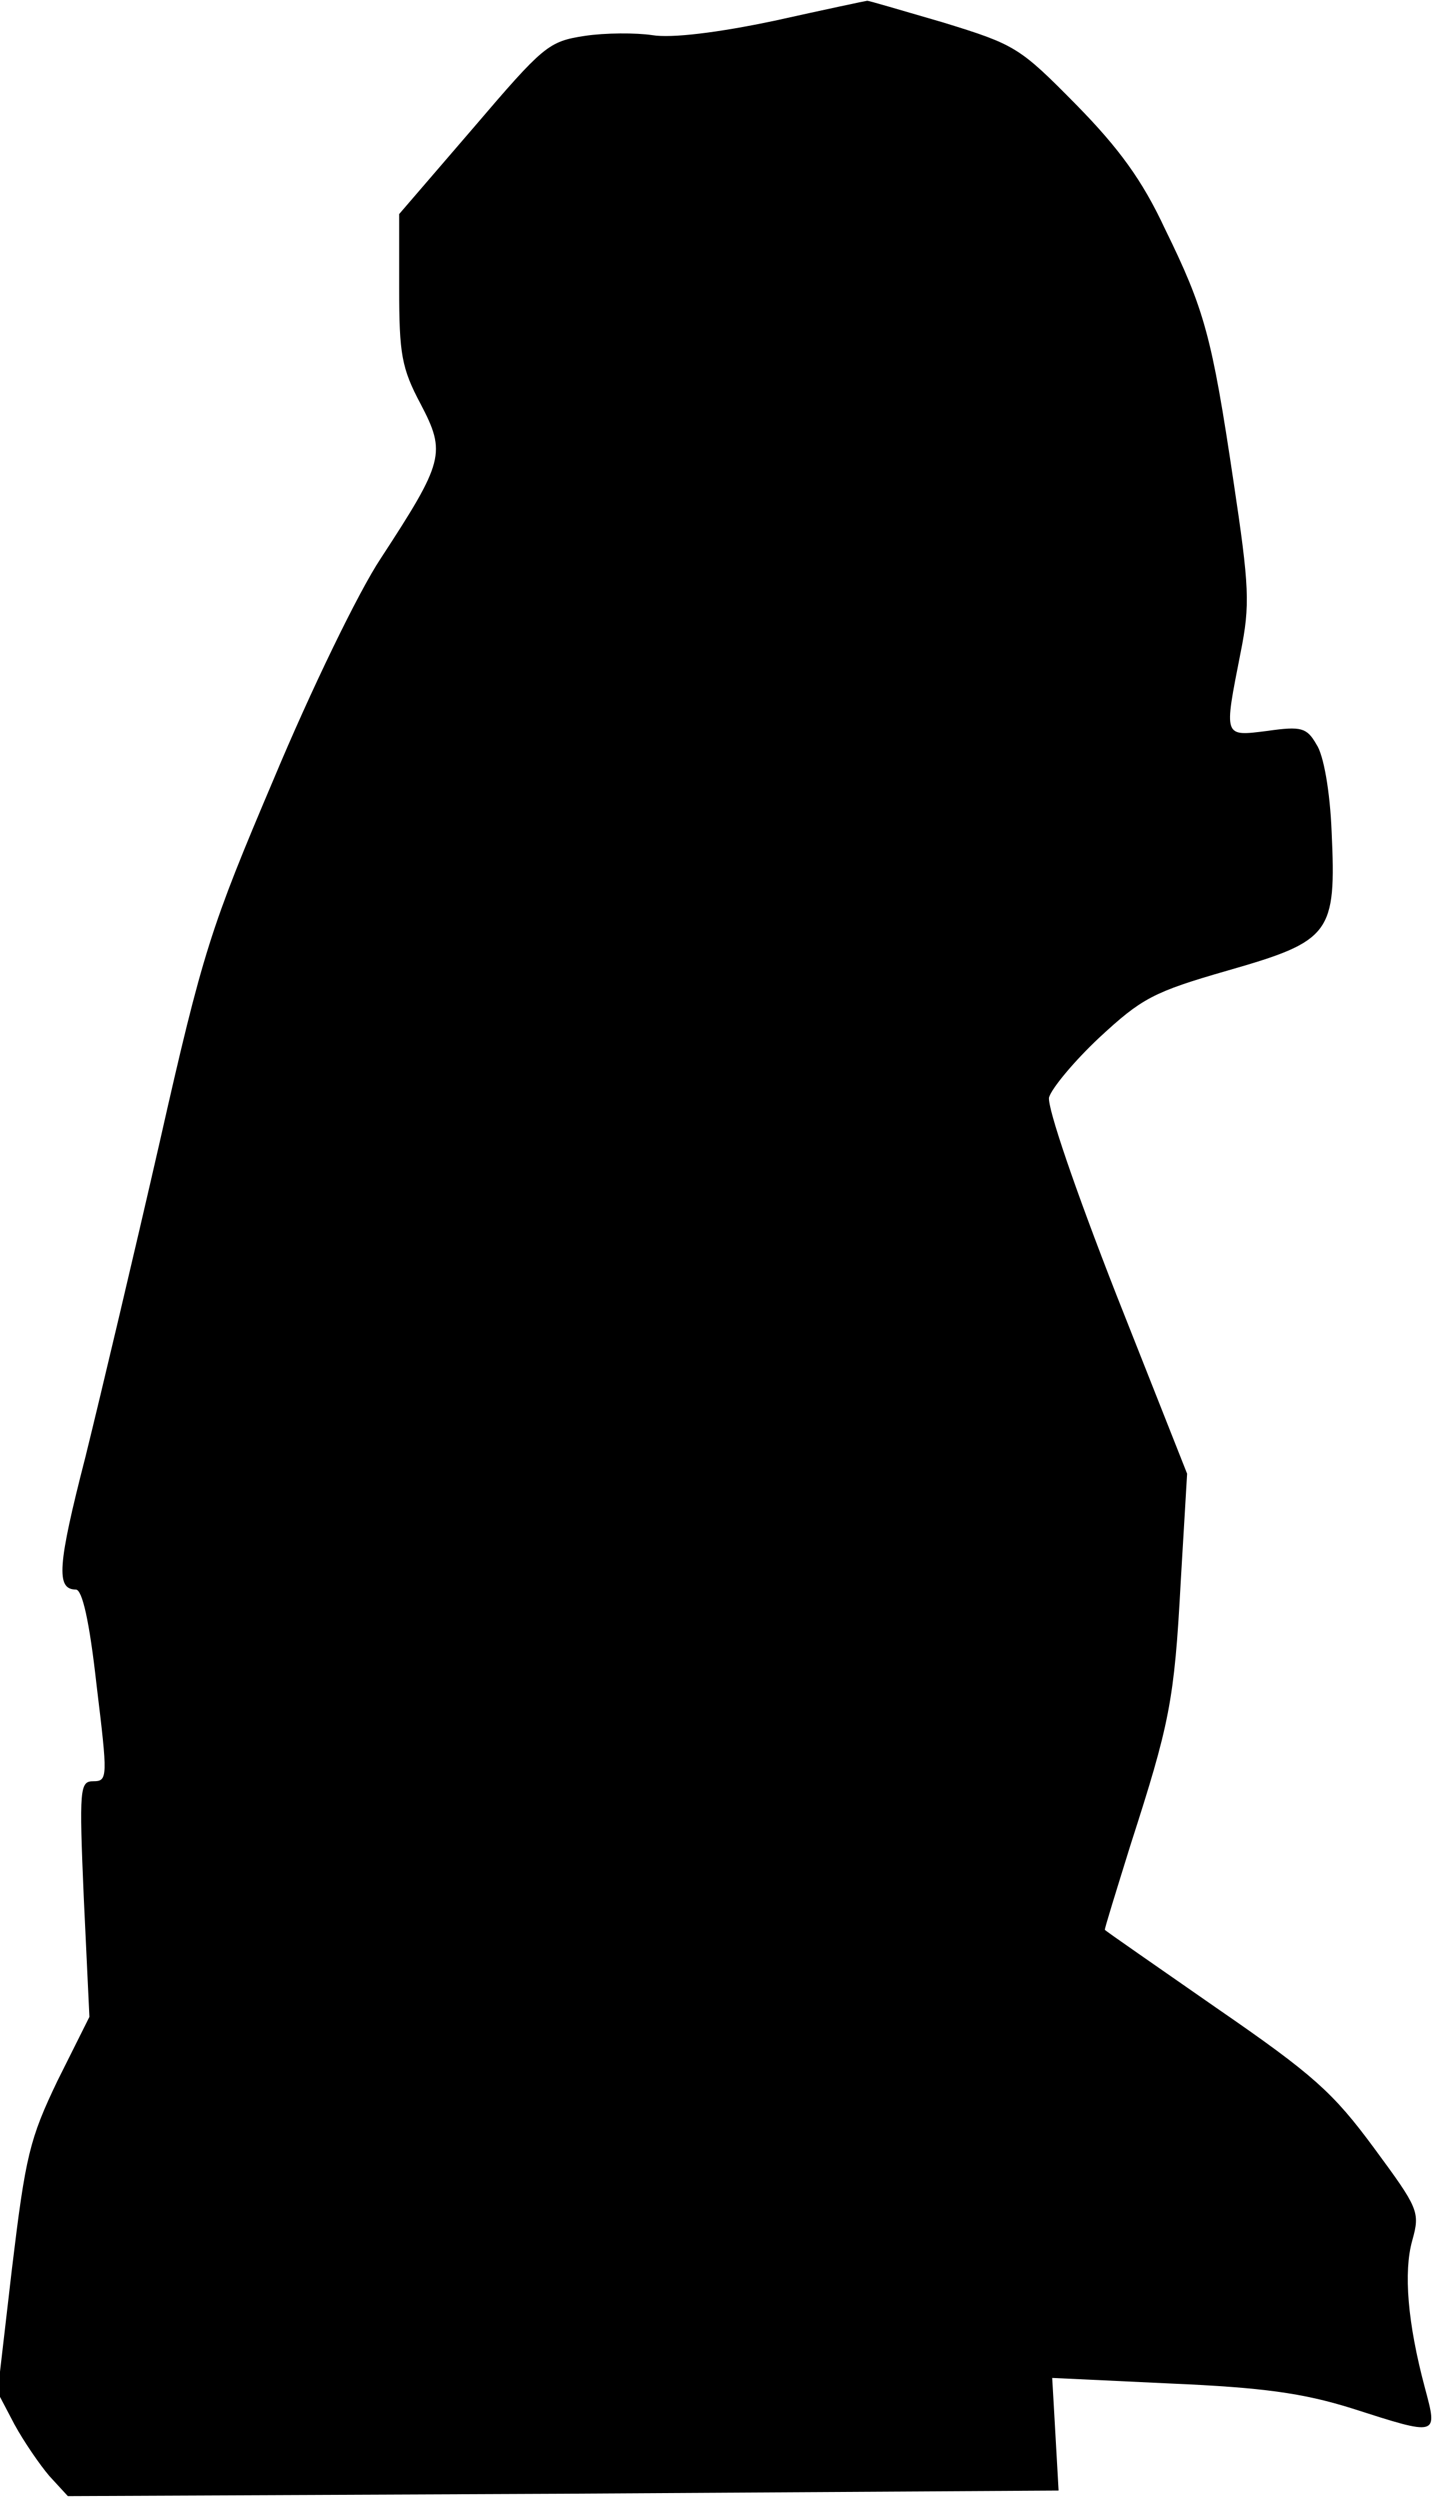 <?xml version="1.0" standalone="no"?>
<!DOCTYPE svg PUBLIC "-//W3C//DTD SVG 20010904//EN"
 "http://www.w3.org/TR/2001/REC-SVG-20010904/DTD/svg10.dtd">
<svg version="1.0" xmlns="http://www.w3.org/2000/svg"
 width="180pt" height="313pt" viewBox="0 0 180 313"
 preserveAspectRatio="xMidYMid meet">
<g transform="translate(0,313) scale(0.1,-0.1)"
fill="#000000" stroke="none">
<path fill="#000000" stroke="none" d="M970 3104 c-71 -15 -129 -22 -153 -18
-20 3 -59 3 -85 -1 -45 -7 -51 -12 -139 -115 l-93 -108 0 -93 c0 -82 3 -100
27 -145 32 -61 29 -72 -50 -193 -28 -42 -88 -166 -134 -276 -79 -186 -89 -216
-143 -455 -32 -140 -74 -317 -93 -394 -35 -136 -37 -166 -12 -166 8 0 17 -39
26 -120 14 -115 14 -120 -4 -120 -17 0 -18 -8 -12 -147 l7 -148 -40 -80 c-35
-73 -40 -94 -57 -235 l-18 -155 21 -40 c12 -22 32 -51 44 -65 l23 -25 620 3
621 4 -4 71 -4 70 148 -7 c116 -5 166 -12 227 -31 109 -35 108 -35 92 25 -22
82 -27 146 -16 185 10 36 8 40 -48 116 -51 69 -75 91 -197 175 -76 53 -140 97
-140 98 -1 0 14 48 32 106 49 152 55 180 63 330 l8 135 -89 225 c-52 133 -86
233 -84 246 3 11 31 45 63 75 53 49 67 57 161 84 129 37 136 46 130 174 -2 50
-10 96 -19 109 -12 21 -19 23 -61 17 -56 -7 -55 -9 -34 98 12 60 11 82 -9 215
-27 181 -36 214 -86 316 -28 60 -57 100 -111 155 -71 72 -76 75 -167 103 -52
15 -95 28 -95 27 -1 0 -53 -11 -116 -25z"/>
</g>
</svg>
